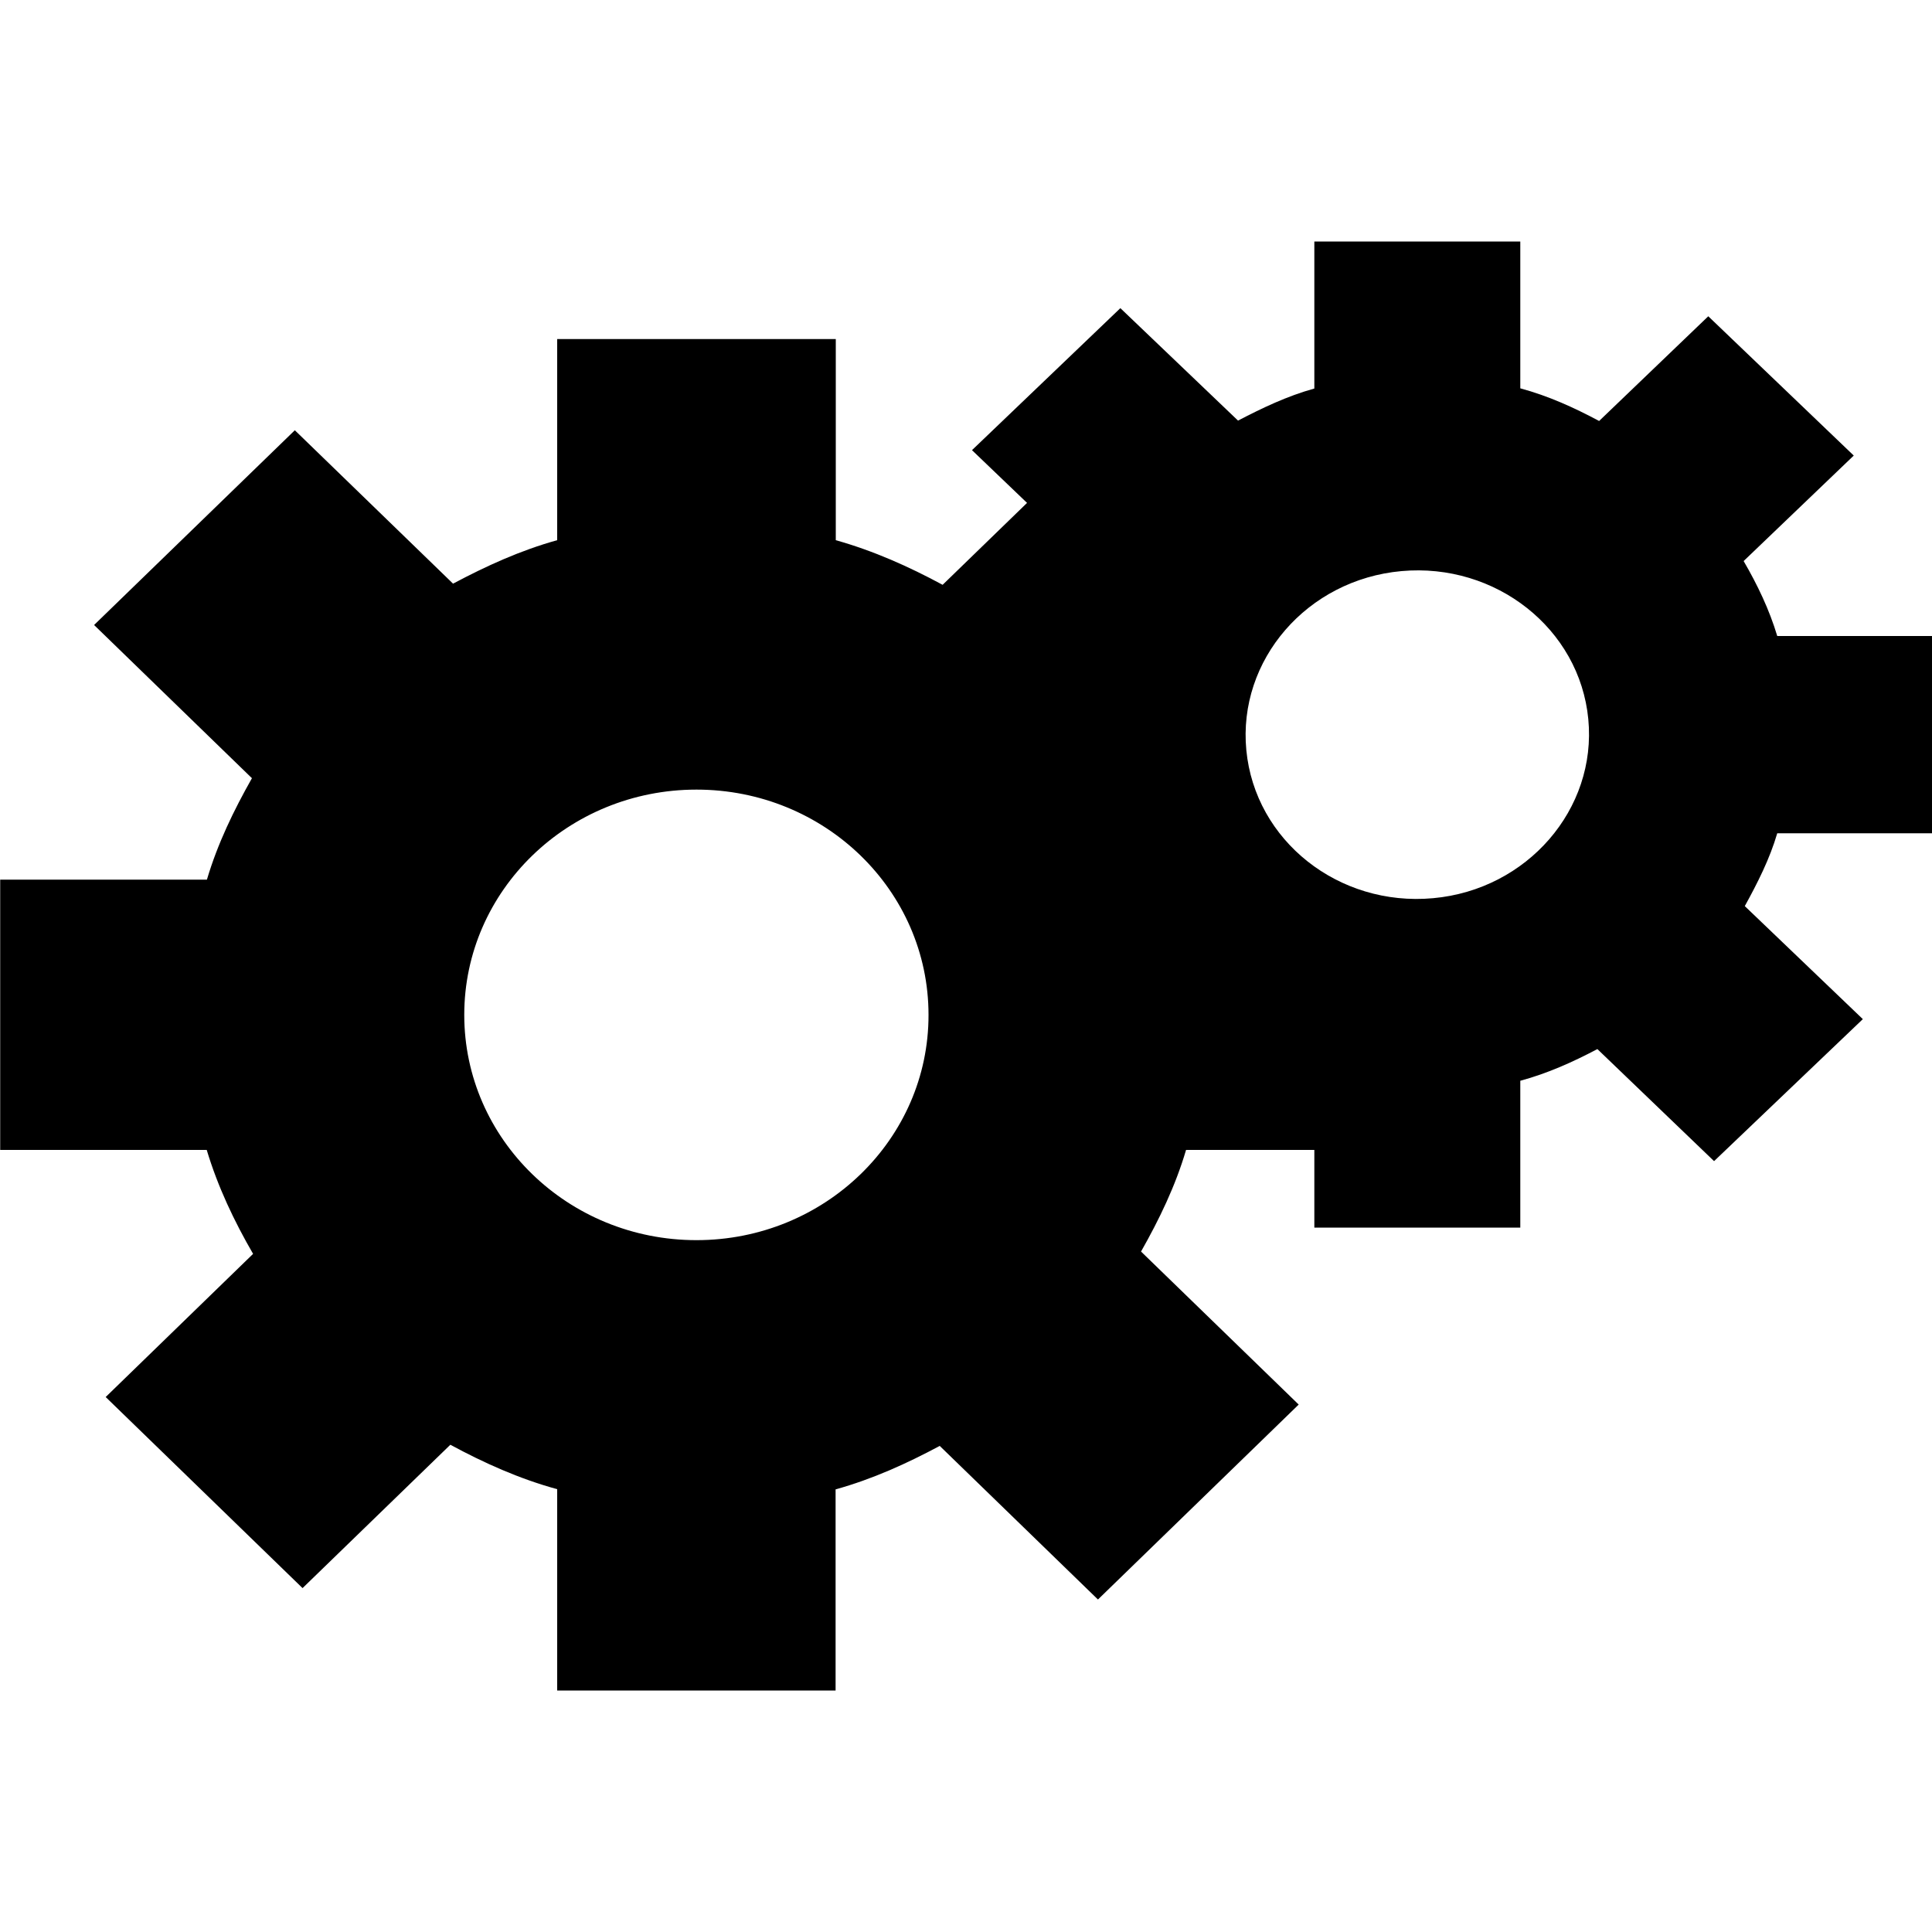 <?xml version="1.0" encoding="utf-8"?>
<!-- Generator: Adobe Illustrator 17.0.0, SVG Export Plug-In . SVG Version: 6.00 Build 0)  -->
<!DOCTYPE svg PUBLIC "-//W3C//DTD SVG 1.1//EN" "http://www.w3.org/Graphics/SVG/1.1/DTD/svg11.dtd">
<svg version="1.1" id="图层_1" xmlns="http://www.w3.org/2000/svg" xmlns:xlink="http://www.w3.org/1999/xlink" x="0px" y="0px"
	 width="10px" height="10px" viewBox="0 0 10 10" enable-background="new 0 0 10 10" xml:space="preserve">
<g>
	<g>
		<path fill-rule="evenodd" clip-rule="evenodd" d="M10,4.313V3.292H9.199C9.158,3.155,9.096,3.026,9.025,2.904l0.57-0.546
			L8.842,1.637L8.277,2.179C8.148,2.11,8.014,2.049,7.869,2.01V1.25H6.803v0.761C6.662,2.05,6.533,2.112,6.408,2.177L5.799,1.595
			L5.031,2.33l0.285,0.273L4.879,3.027C4.705,2.933,4.522,2.851,4.326,2.796V1.755H2.884v1.041C2.693,2.849,2.516,2.93,2.345,3.021
			L1.526,2.227L0.487,3.235l0.817,0.793C1.21,4.194,1.126,4.367,1.071,4.553h-1.07v1.399h1.069c0.057,0.19,0.142,0.369,0.24,0.538
			L0.547,7.231l1.019,0.989l0.765-0.742c0.174,0.094,0.356,0.176,0.553,0.23V8.75h1.441V7.709c0.191-0.053,0.369-0.134,0.539-0.225
			l0.819,0.795l1.039-1.009L5.906,6.478C6,6.312,6.084,6.139,6.139,5.952h0.664v0.402h1.066v-0.76
			C8.01,5.556,8.141,5.497,8.268,5.43l0.604,0.58l0.77-0.735L9.031,4.69c0.066-0.12,0.129-0.244,0.168-0.377H10z M3.605,6.419
			c-0.664,0-1.202-0.522-1.202-1.166c0-0.644,0.538-1.166,1.202-1.166c0.664,0,1.201,0.522,1.201,1.166
			C4.807,5.896,4.269,6.419,3.605,6.419z M7.418,4.649c-0.49,0.045-0.922-0.298-0.967-0.766C6.406,3.416,6.766,3,7.254,2.956
			c0.488-0.044,0.922,0.298,0.967,0.766C8.266,4.189,7.904,4.605,7.418,4.649z"/>
	</g>
</g>
</svg>
